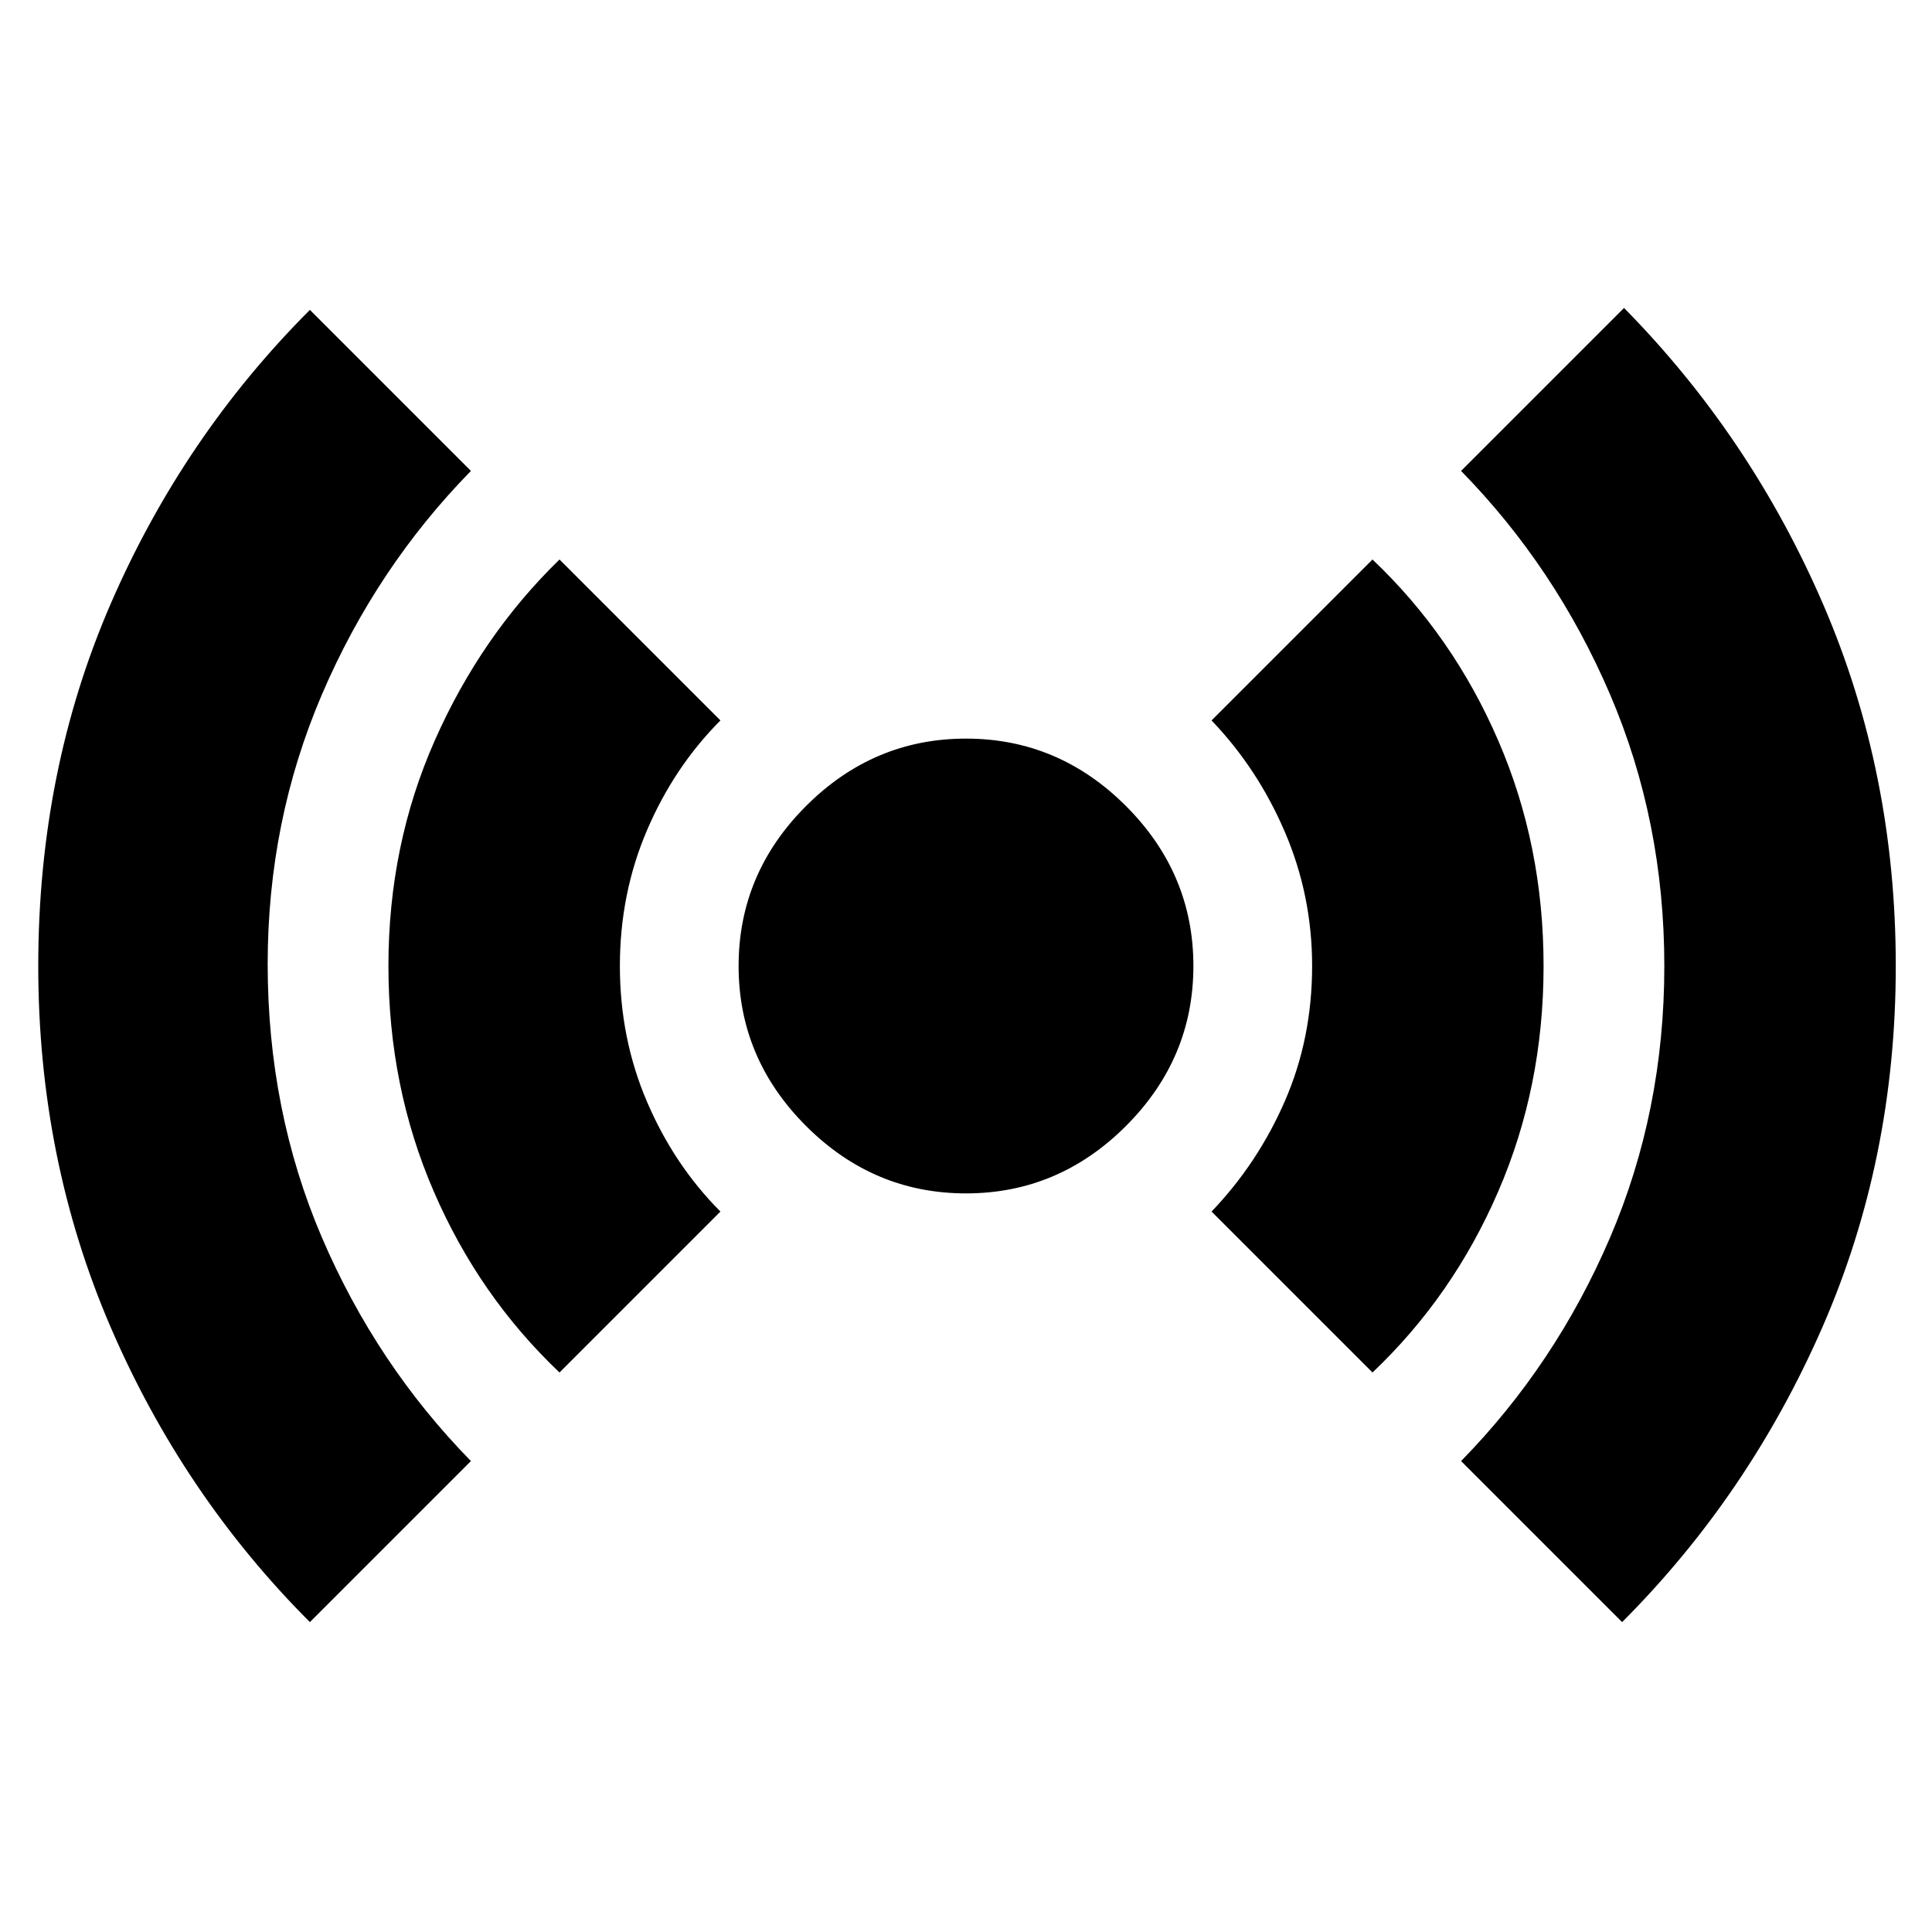 <svg xmlns="http://www.w3.org/2000/svg" height="20" width="20"><path d="M10 12.354Q9.042 12.354 8.344 11.656Q7.646 10.958 7.646 10Q7.646 9.042 8.344 8.344Q9.042 7.646 10 7.646Q10.958 7.646 11.656 8.344Q12.354 9.042 12.354 10Q12.354 10.958 11.656 11.656Q10.958 12.354 10 12.354ZM3.208 16.792Q1.896 15.479 1.146 13.74Q0.396 12 0.396 10Q0.396 7.979 1.146 6.25Q1.896 4.521 3.208 3.208L4.875 4.875Q3.896 5.875 3.333 7.188Q2.771 8.5 2.771 9.979Q2.771 11.5 3.333 12.812Q3.896 14.125 4.875 15.125ZM5.792 14.208Q4.958 13.417 4.49 12.333Q4.021 11.25 4.021 10Q4.021 8.75 4.5 7.667Q4.979 6.583 5.792 5.792L7.458 7.458Q6.979 7.938 6.698 8.594Q6.417 9.25 6.417 10Q6.417 10.75 6.698 11.406Q6.979 12.062 7.458 12.542ZM14.208 14.208 12.542 12.542Q13.021 12.042 13.302 11.396Q13.583 10.75 13.583 10Q13.583 9.271 13.302 8.615Q13.021 7.958 12.542 7.458L14.208 5.792Q15.042 6.583 15.51 7.667Q15.979 8.75 15.979 10Q15.979 11.25 15.51 12.333Q15.042 13.417 14.208 14.208ZM16.792 16.792 15.125 15.125Q16.104 14.125 16.667 12.812Q17.229 11.5 17.229 10Q17.229 8.5 16.667 7.188Q16.104 5.875 15.125 4.875L16.812 3.188Q18.125 4.521 18.875 6.26Q19.625 8 19.625 10Q19.625 12 18.865 13.74Q18.104 15.479 16.792 16.792Z"/></svg>